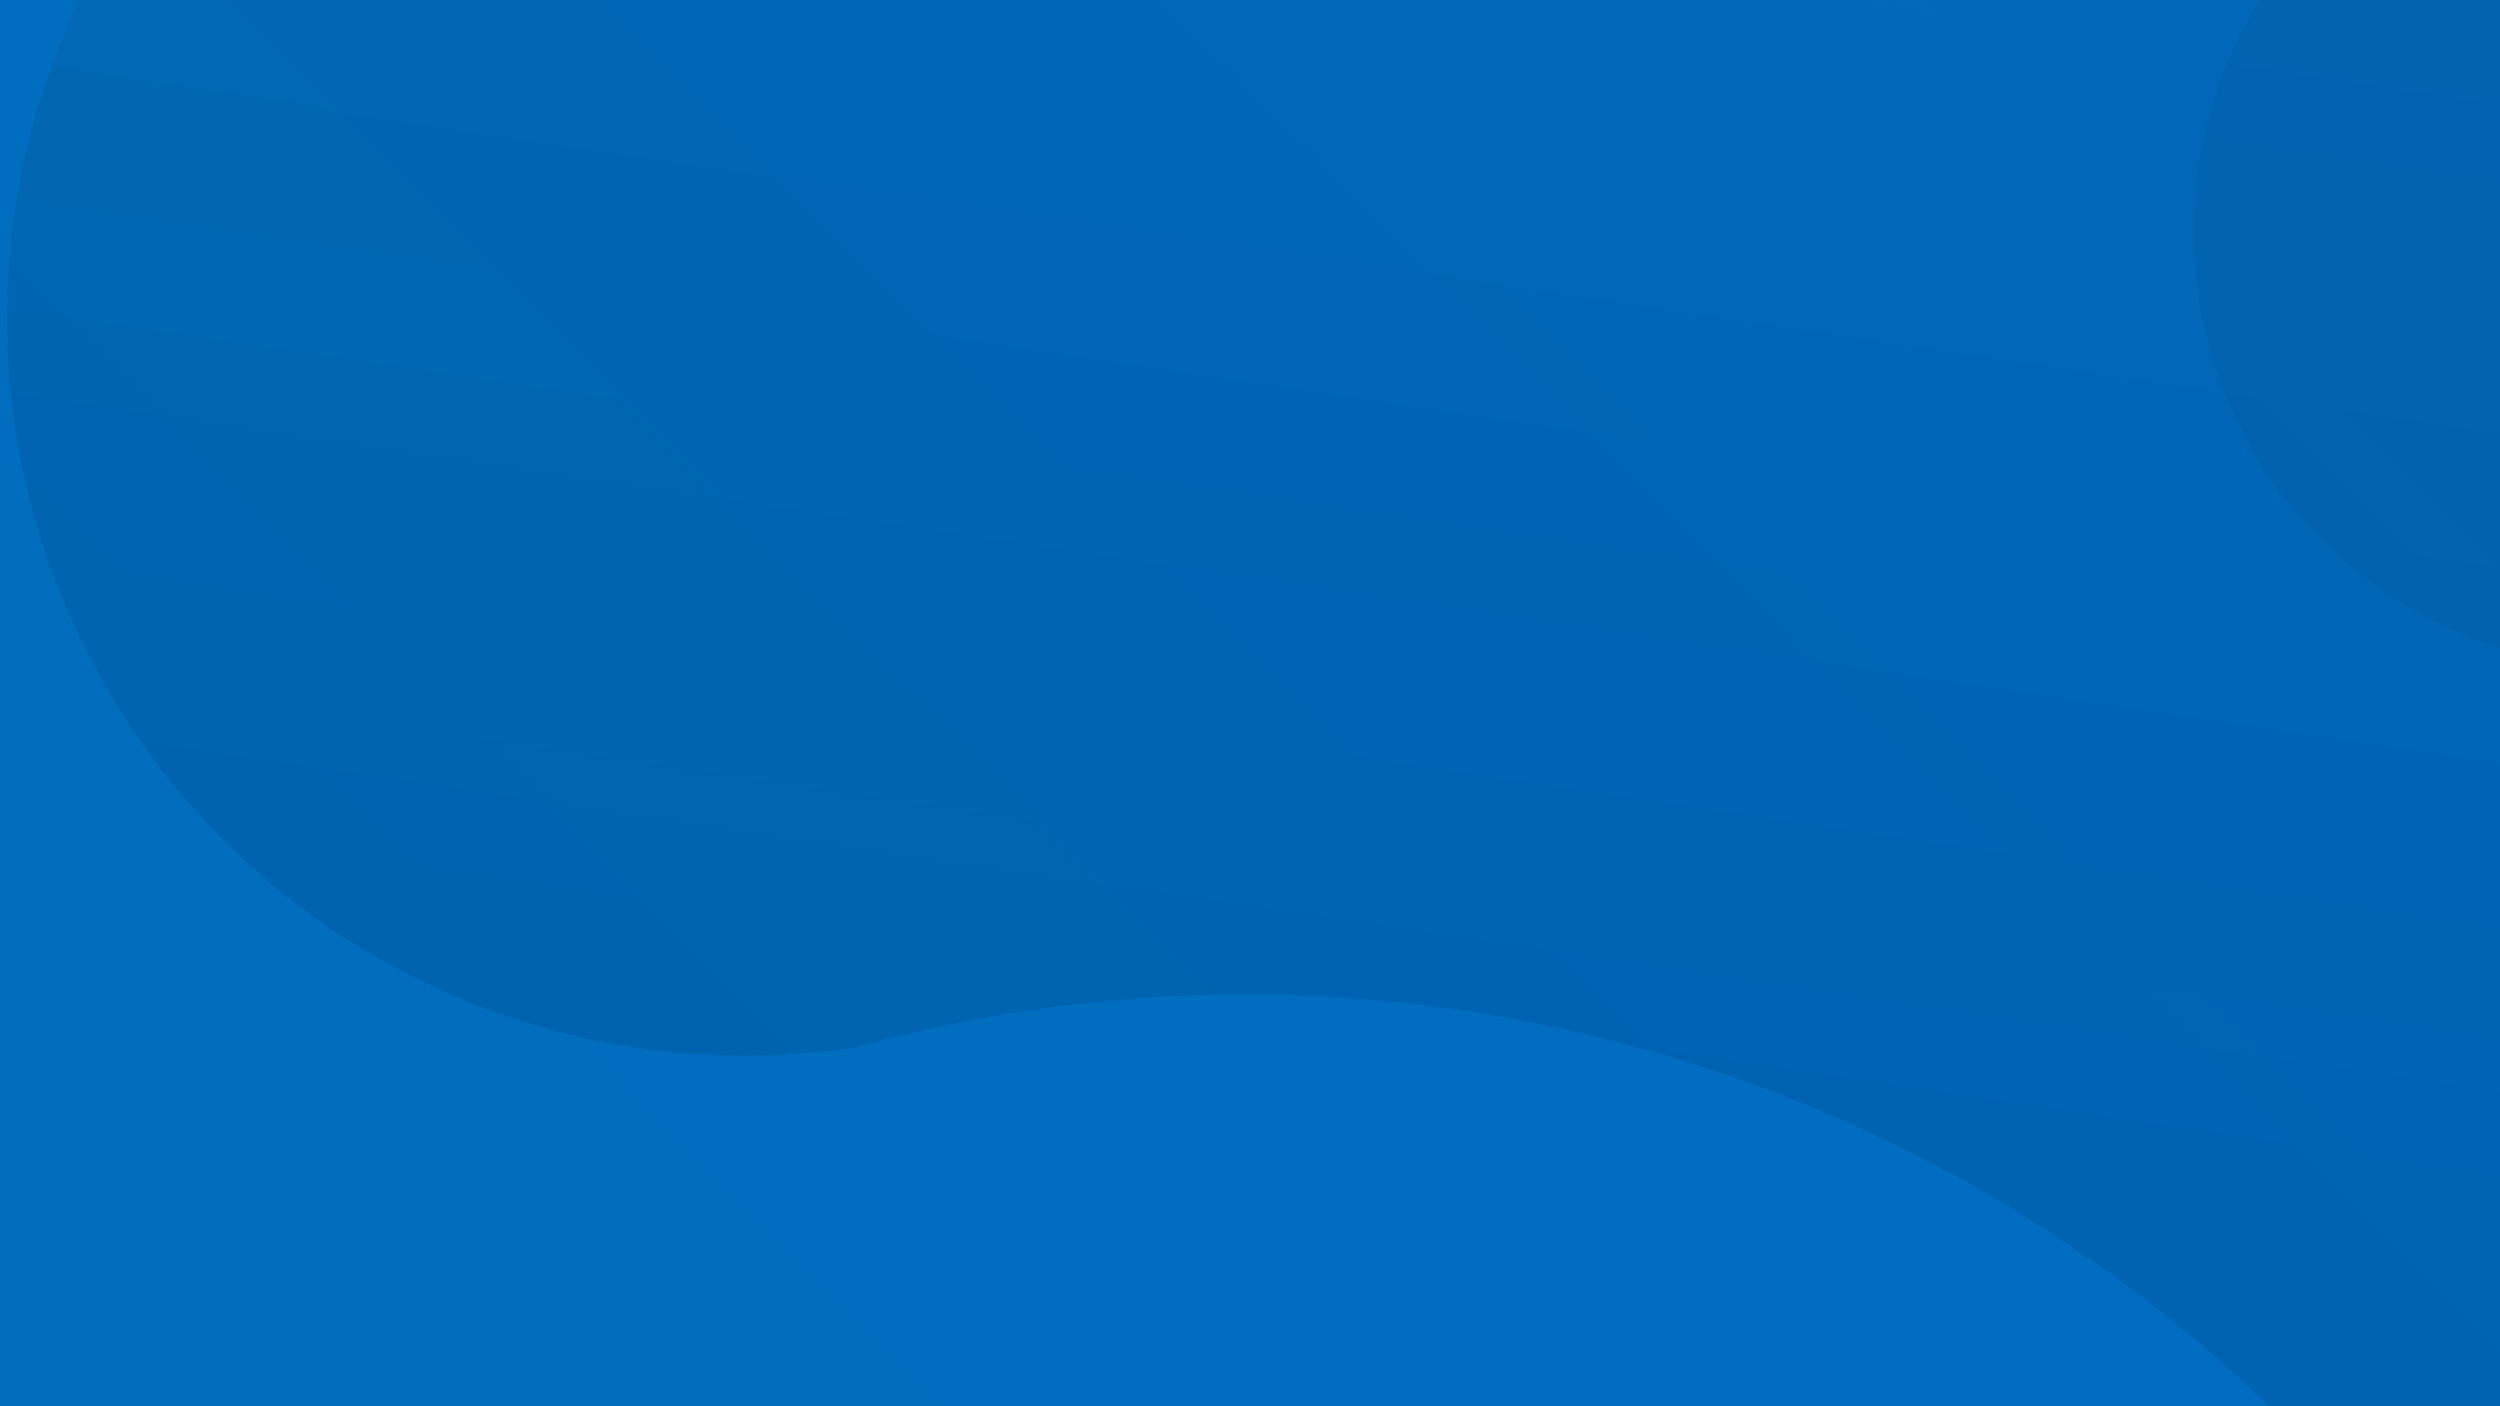 <svg version="1.1" viewBox="0 0 1280 720" xmlns="http://www.w3.org/2000/svg">
    <defs>
        <linearGradient id="j" x2="70.235%" y1="100%" y2="30.652%">
            <stop stop-color="#002E64" offset="0"/>
            <stop stop-color="#0059BF" offset="1"/>
        </linearGradient>
        <linearGradient id="i" y1="100%">
            <stop stop-color="#00C0E6" offset="0"/>
            <stop stop-color="#0080FF" offset="1"/>
        </linearGradient>
        <linearGradient id="k" x1="-9.332%" x2="64.351%" y1="35.649%" y2="90.668%">
            <stop stop-color="#3A81D2" offset="0"/>
            <stop stop-color="#002E64" offset="1"/>
        </linearGradient>
    </defs>
    <g fill="none" fill-rule="evenodd">
        <linearGradient x1="-2.014%" x2="103.35%" y1="115.4%" y2="21.201%">
            <stop stop-color="#01A4B7" offset="0"/>
            <stop stop-color="#07f" offset="1"/>
        </linearGradient>
        <g transform="translate(-587 -1891)">
            <rect x="-3000" y="-3000" width="10000" height="10000" fill="url(#j)" fill-rule="evenodd" />
            <rect id="e" x="-3000" y="-3000" width="10000" height="10000" fill="url(#i)" fill-rule="evenodd" opacity=".4" />
            <path id="d" d="m414.09 1546.8c0-159.84 99.429-296.47 239.84-351.46 264.4-68.458 472.56-276.53 541.05-540.81 55.014-140.35 191.7-239.73 351.61-239.73 159.91 0 296.6 99.385 351.61 239.73 68.488 264.28 276.65 472.35 541.05 540.81 140.41 54.99 239.84 191.62 239.84 351.46s-99.429 296.47-239.84 351.46c-264.4 68.458-472.56 276.53-541.05 540.81-55.014 140.35-191.7 239.73-351.61 239.73-159.91 0-296.6-99.385-351.61-239.73-68.488-264.28-276.65-472.35-541.05-540.81-140.41-54.99-239.84-191.62-239.84-351.46z" />
            <path id="d" d="m414.09 1546.8c0-159.84 99.429-296.47 239.84-351.46 264.4-68.458 472.56-276.53 541.05-540.81 55.014-140.35 191.7-239.73 351.61-239.73 159.91 0 296.6 99.385 351.61 239.73 68.488 264.28 276.65 472.35 541.05 540.81 140.41 54.99 239.84 191.62 239.84 351.46s-99.429 296.47-239.84 351.46c-264.4 68.458-472.56 276.53-541.05 540.81-55.014 140.35-191.7 239.73-351.61 239.73-159.91 0-296.6-99.385-351.61-239.73-68.488-264.28-276.65-472.35-541.05-540.81-140.41-54.99-239.84-191.62-239.84-351.46z" transform="translate(1546.6 1546.8) rotate(60) translate(-1396.6 -1546.8)" fill="url(#k)" opacity=".151"/>
            <circle cx="1933.5" cy="2009.5" r="223.5" fill="#051E2A" opacity=".05"/>
        </g>
    </g>
</svg>
